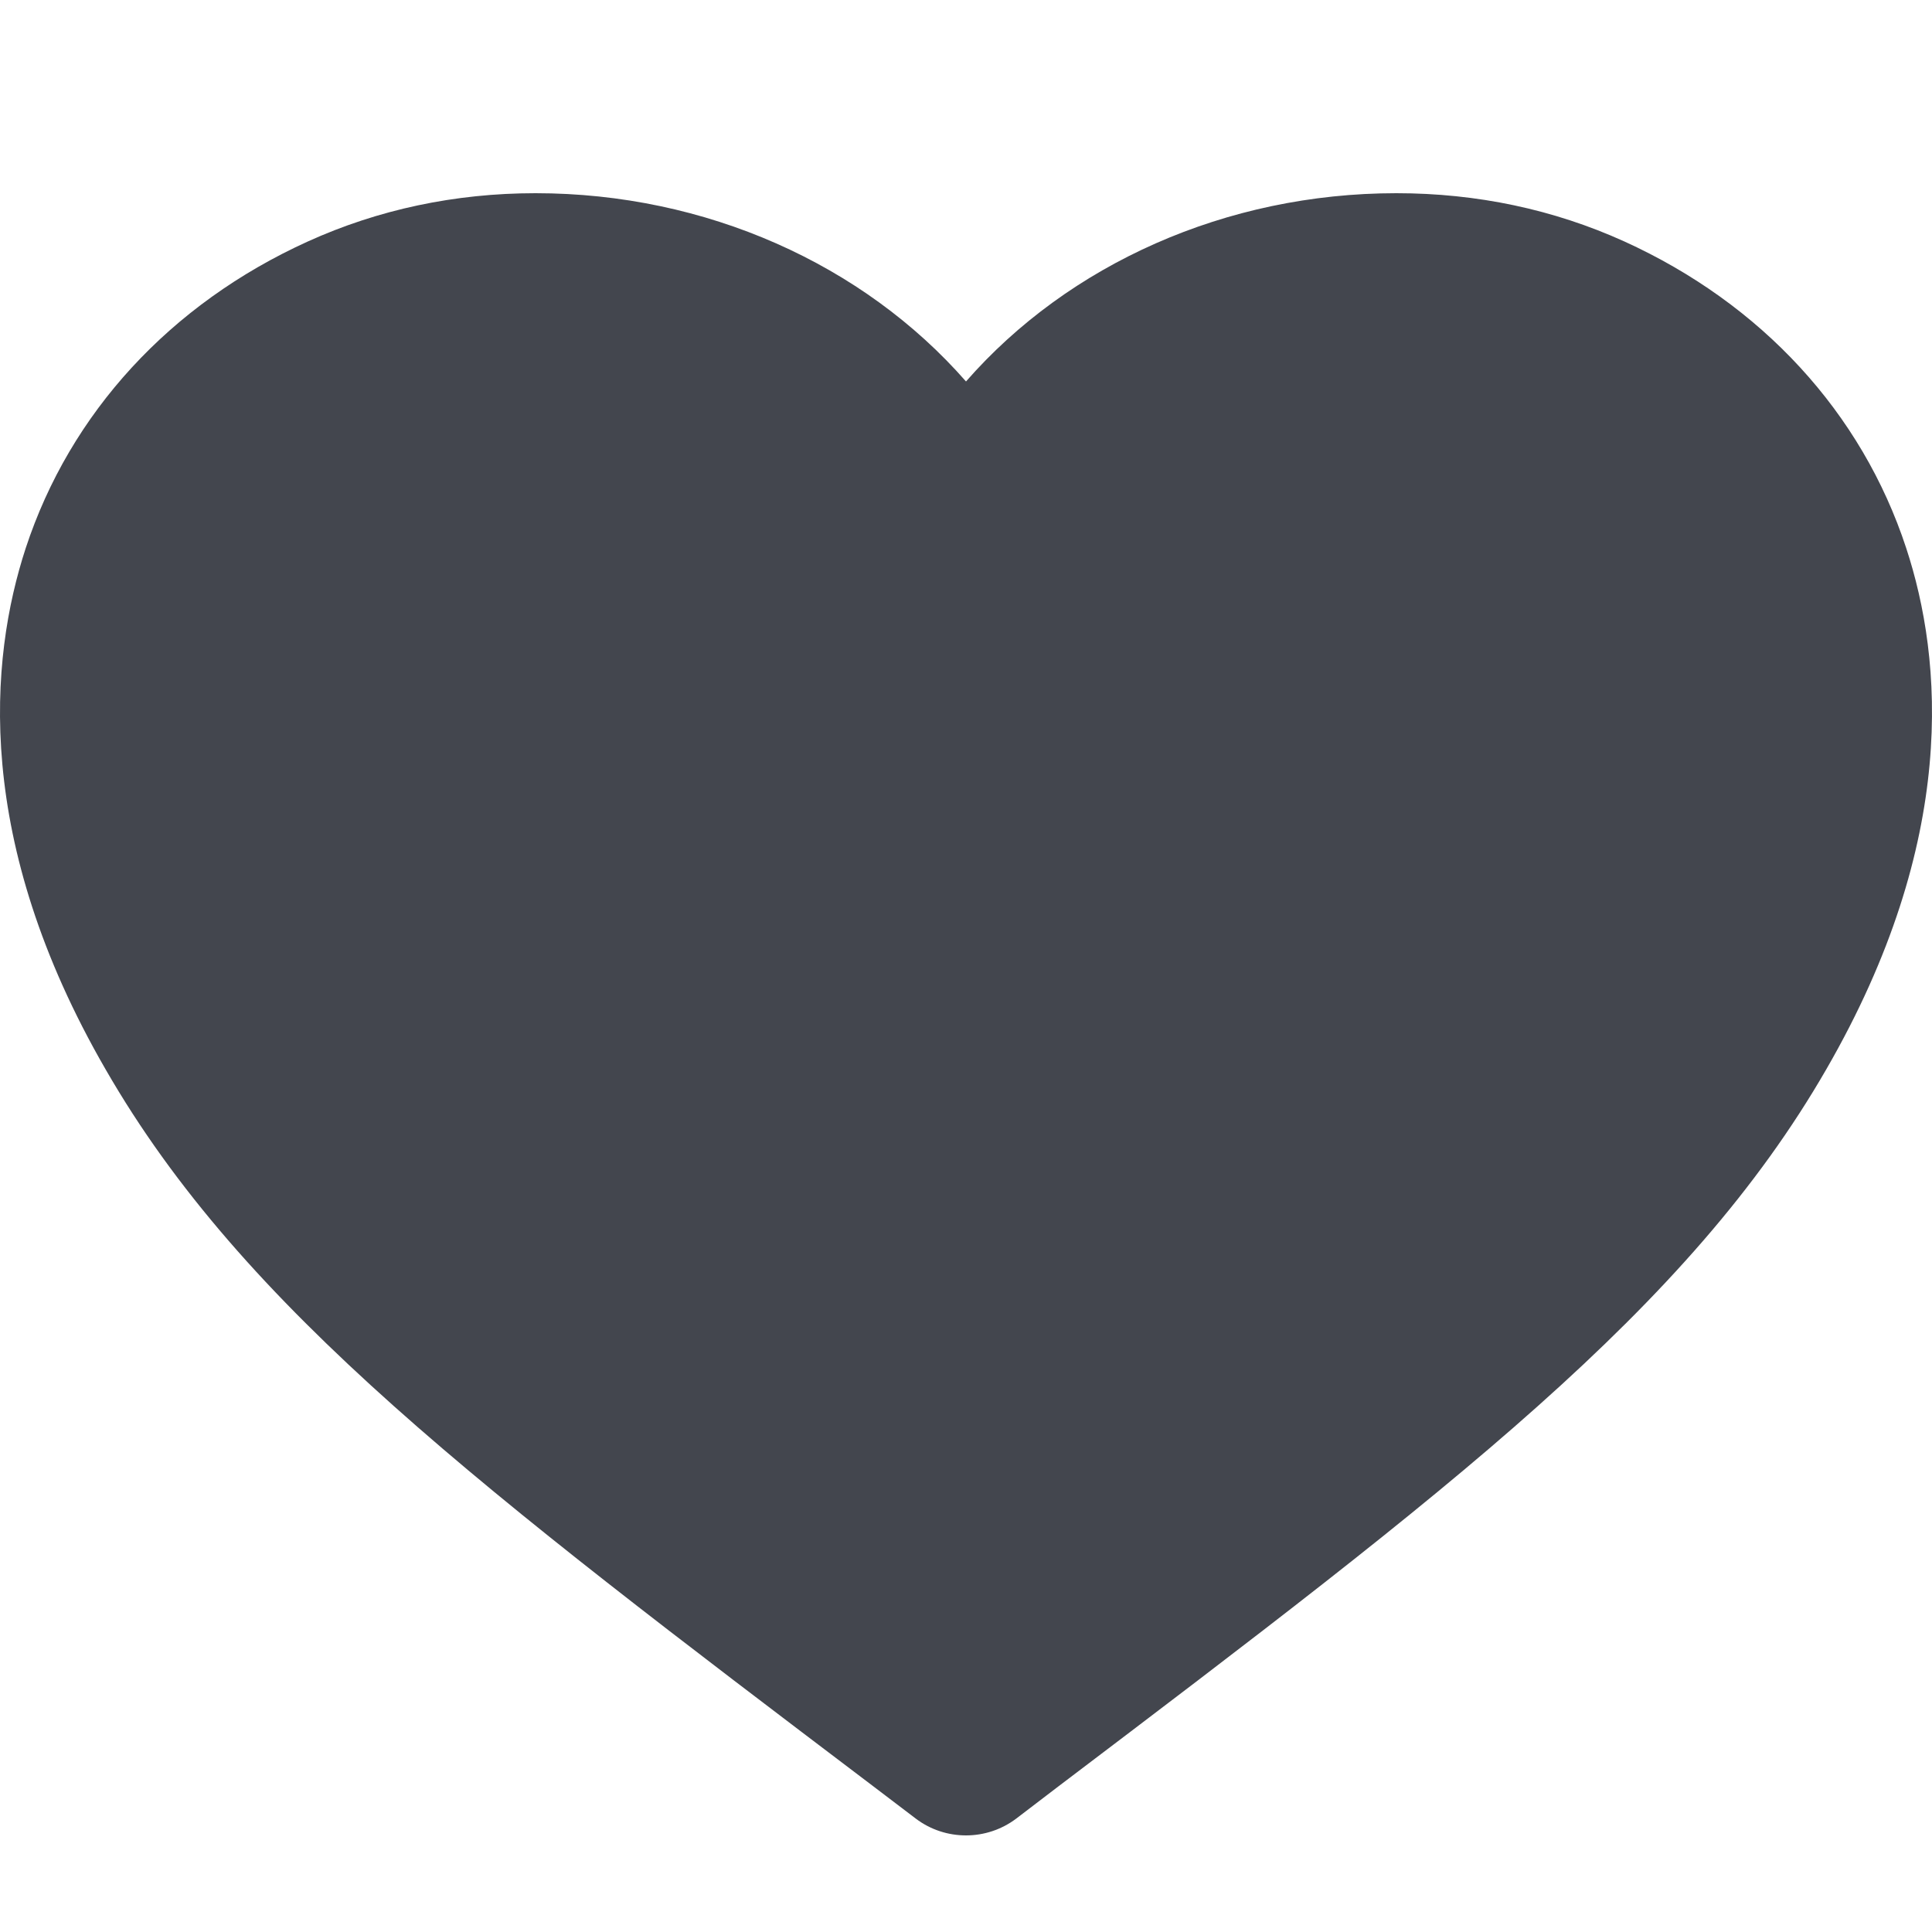 <svg width="20" height="20" viewBox="0 0 20 20" fill="none" xmlns="http://www.w3.org/2000/svg">
<path d="M10 19C9.816 19 9.633 18.942 9.48 18.826L9.038 18.49C4.974 15.411 2.521 13.551 1.093 11.07C-0.276 8.7 -0.111 6.828 0.266 5.675C0.726 4.274 1.762 3.147 3.184 2.501C3.915 2.169 4.71 2 5.544 2C7.308 2 8.938 2.736 10 3.949C11.061 2.736 12.69 2 14.455 2C15.29 2 16.083 2.168 16.814 2.499C18.237 3.146 19.273 4.272 19.733 5.674C20.112 6.826 20.275 8.698 18.906 11.069C17.477 13.55 15.021 15.412 10.952 18.496L10.52 18.826C10.366 18.942 10.183 19 10 19Z" fill="#43464E"/>
</svg>
